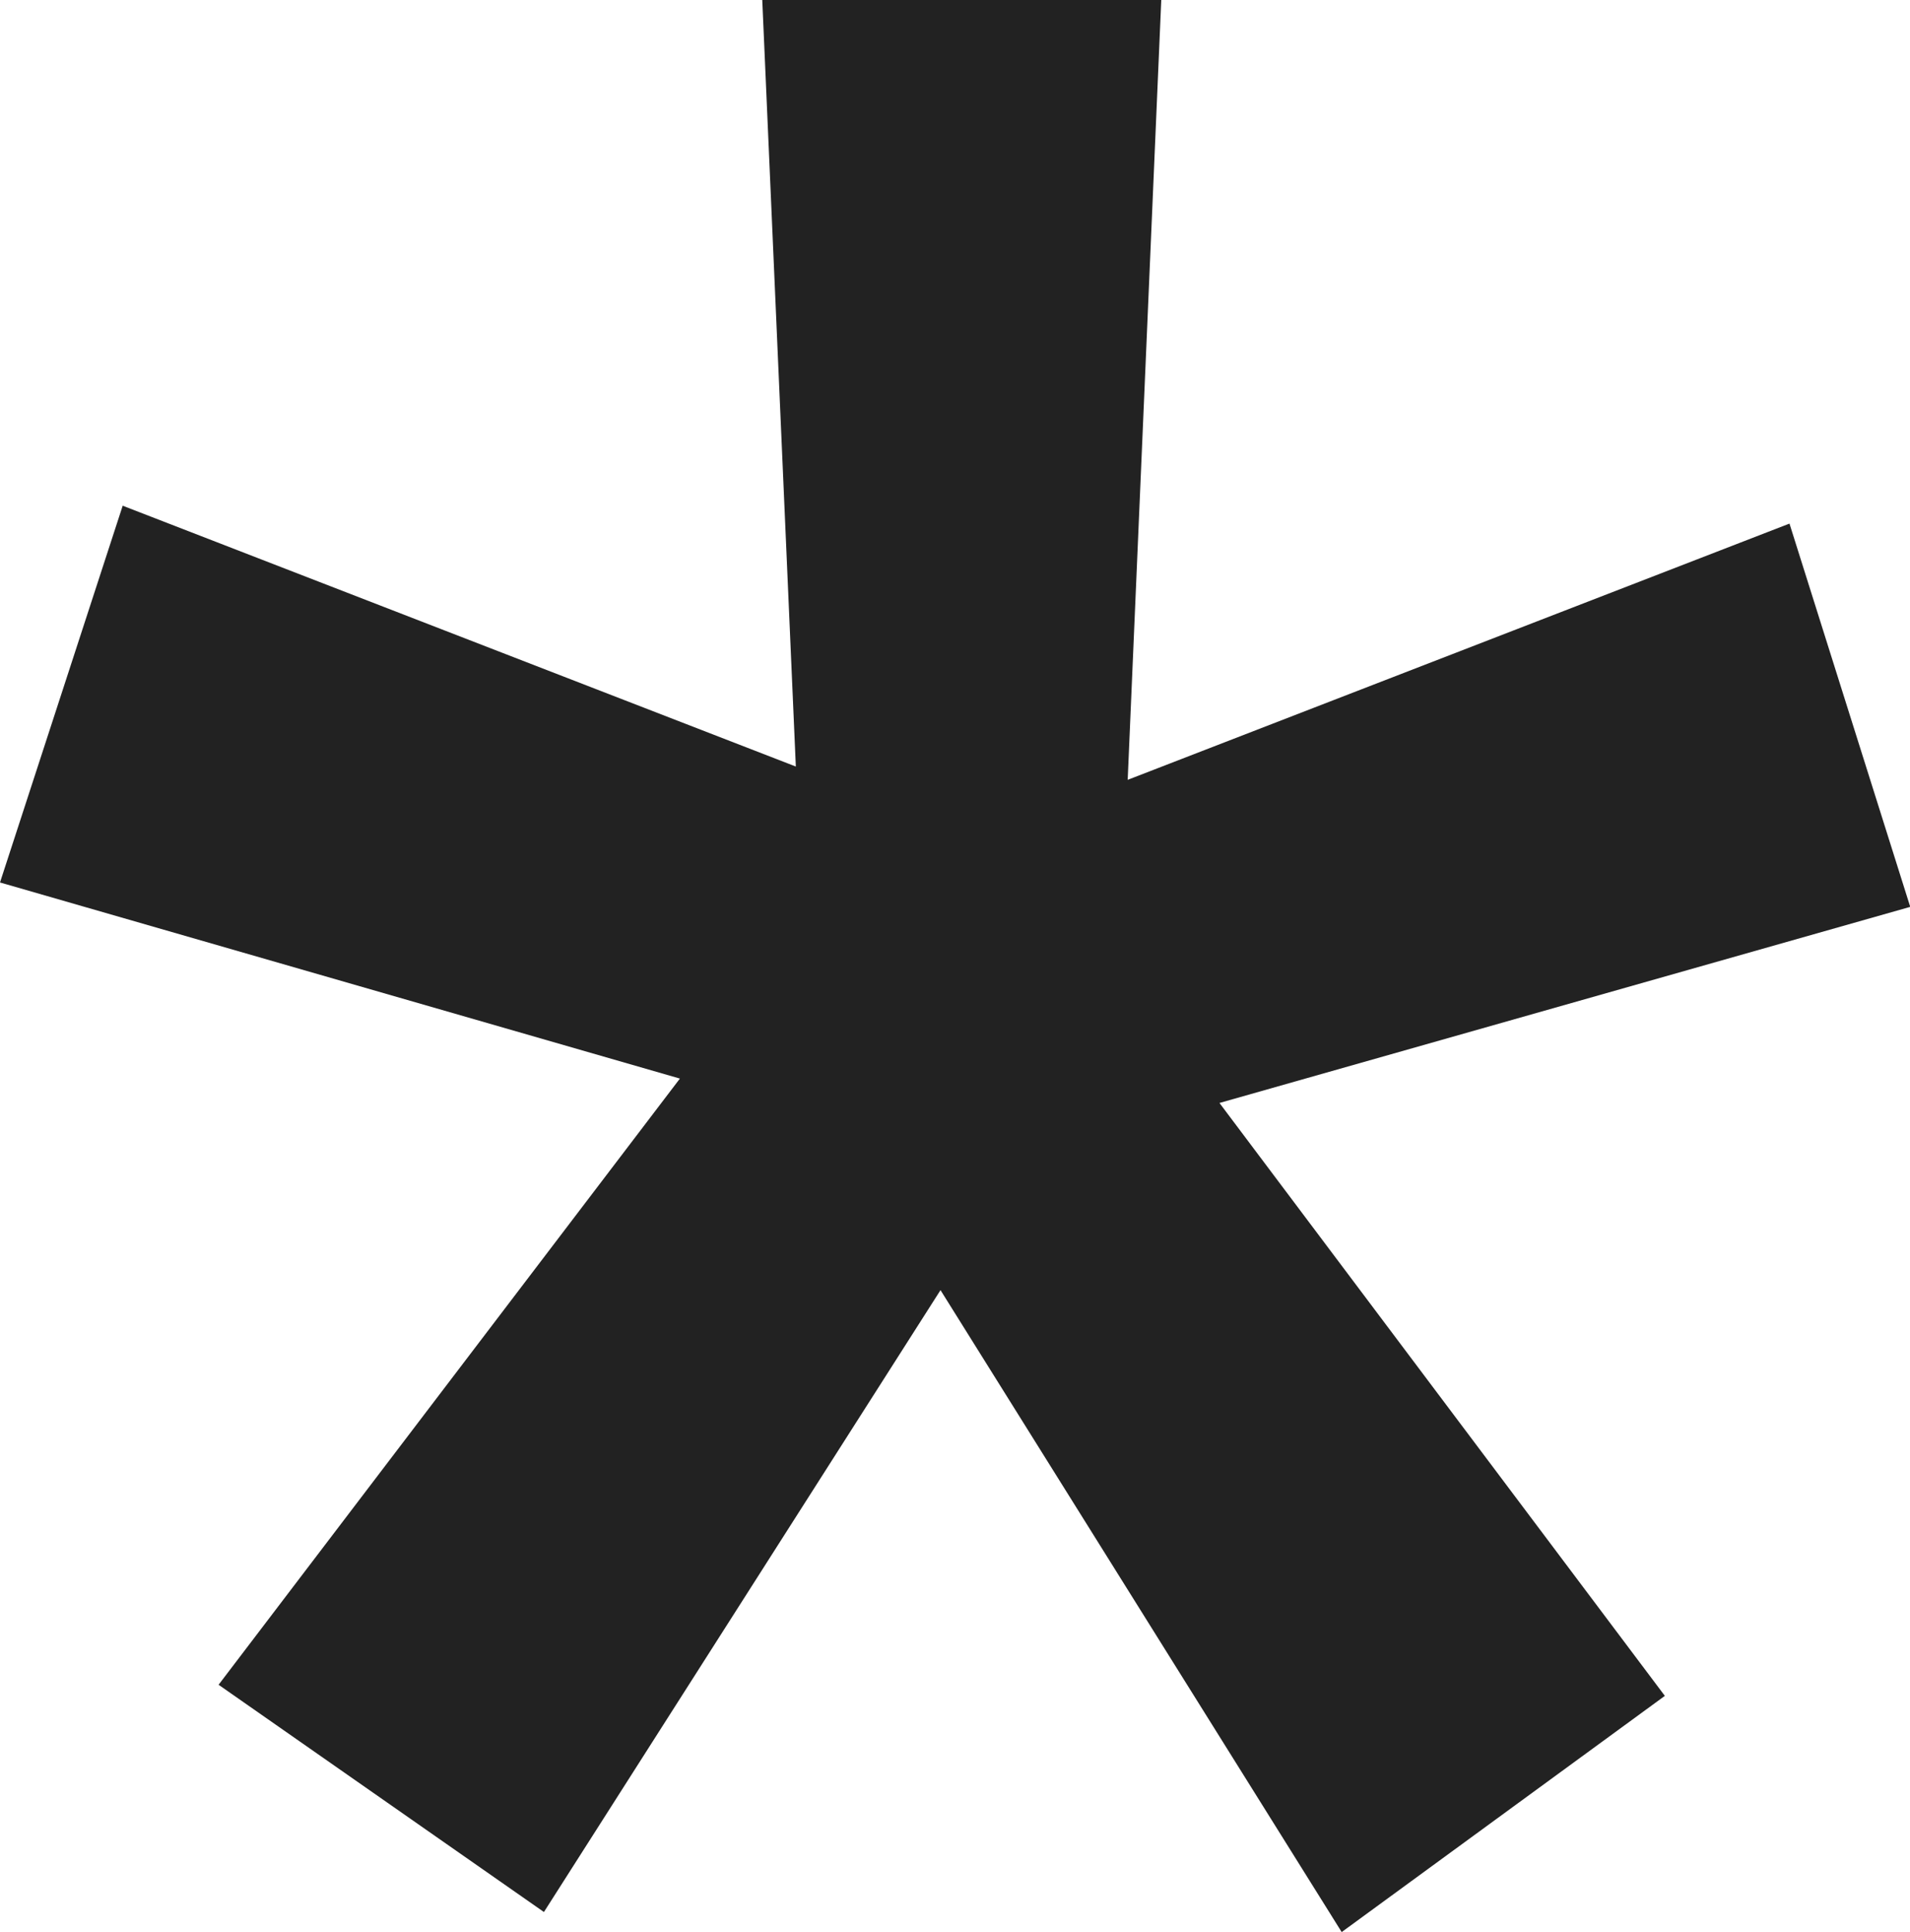 <svg xmlns="http://www.w3.org/2000/svg" width="7.908" height="8" viewBox="0 0 7.908 8">
  <path id="Path_24119" data-name="Path 24119" d="M2.986-4.776.171-5.588.679-7.148l2.787,1.08L3.327-9.242H4.979L4.84-6.013l2.74-1.061.5,1.587-2.86.812L7.064-2.22l-1.338.978L4.065-3.9,2.423-1.325,1.076-2.266Z" transform="translate(-0.171 9.242)" fill="#222"/>
</svg>
